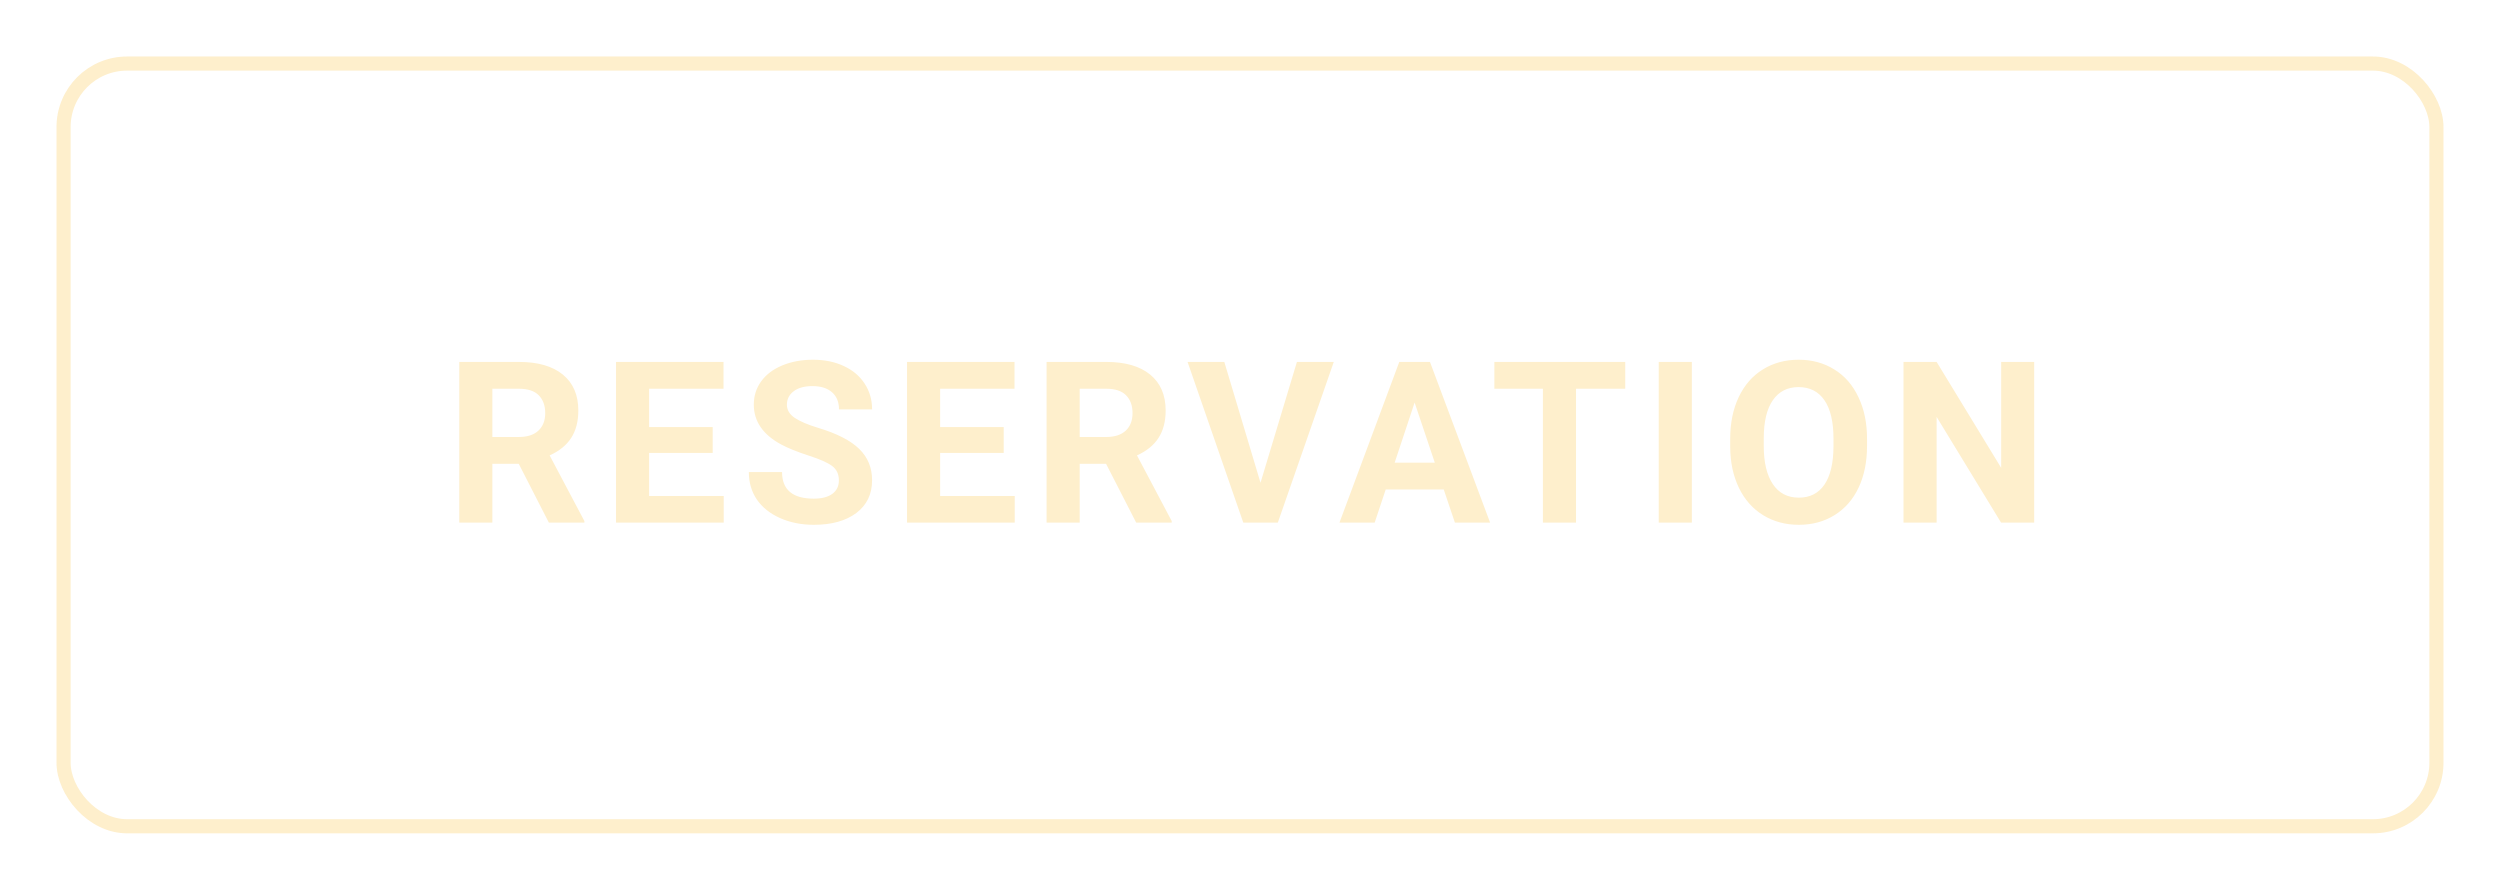 <svg width="177" height="63" viewBox="0 0 177 63" fill="none" xmlns="http://www.w3.org/2000/svg">
<g opacity="0.2" filter="url(#filter0_d_43_1367)">
<rect x="4" y="4" width="169" height="55" rx="5" fill="white"/>
<rect x="4.5" y="4.5" width="168" height="54" rx="4.5" stroke="#F8AE00"/>
<path d="M36.727 32.836H34.859V37H32.516V25.625H36.742C38.086 25.625 39.122 25.924 39.852 26.523C40.581 27.122 40.945 27.969 40.945 29.062C40.945 29.838 40.776 30.487 40.438 31.008C40.104 31.523 39.596 31.935 38.914 32.242L41.375 36.891V37H38.859L36.727 32.836ZM34.859 30.938H36.75C37.339 30.938 37.794 30.789 38.117 30.492C38.44 30.19 38.602 29.776 38.602 29.25C38.602 28.713 38.448 28.292 38.141 27.984C37.839 27.677 37.372 27.523 36.742 27.523H34.859V30.938ZM50.458 32.07H45.958V35.117H51.239V37H43.614V25.625H51.224V27.523H45.958V30.234H50.458V32.07ZM59.393 34.016C59.393 33.573 59.237 33.234 58.924 33C58.612 32.76 58.049 32.51 57.237 32.25C56.424 31.984 55.781 31.724 55.307 31.469C54.015 30.771 53.369 29.831 53.369 28.648C53.369 28.034 53.541 27.487 53.885 27.008C54.234 26.523 54.731 26.146 55.377 25.875C56.028 25.604 56.757 25.469 57.565 25.469C58.377 25.469 59.101 25.617 59.737 25.914C60.372 26.206 60.864 26.62 61.213 27.156C61.567 27.693 61.744 28.302 61.744 28.984H59.401C59.401 28.463 59.237 28.06 58.908 27.773C58.58 27.482 58.119 27.336 57.526 27.336C56.953 27.336 56.507 27.458 56.19 27.703C55.872 27.943 55.713 28.26 55.713 28.656C55.713 29.026 55.898 29.336 56.268 29.586C56.643 29.836 57.192 30.07 57.916 30.289C59.25 30.69 60.221 31.188 60.83 31.781C61.44 32.375 61.744 33.115 61.744 34C61.744 34.984 61.372 35.758 60.627 36.32C59.882 36.878 58.88 37.156 57.619 37.156C56.744 37.156 55.947 36.997 55.229 36.68C54.51 36.357 53.961 35.917 53.58 35.359C53.205 34.802 53.018 34.156 53.018 33.422H55.369C55.369 34.677 56.119 35.305 57.619 35.305C58.177 35.305 58.612 35.193 58.924 34.969C59.237 34.74 59.393 34.422 59.393 34.016ZM71.062 32.07H66.562V35.117H71.843V37H64.218V25.625H71.828V27.523H66.562V30.234H71.062V32.07ZM78.309 32.836H76.442V37H74.098V25.625H78.325C79.668 25.625 80.705 25.924 81.434 26.523C82.163 27.122 82.528 27.969 82.528 29.062C82.528 29.838 82.359 30.487 82.02 31.008C81.687 31.523 81.179 31.935 80.497 32.242L82.957 36.891V37H80.442L78.309 32.836ZM76.442 30.938H78.332C78.921 30.938 79.377 30.789 79.7 30.492C80.023 30.19 80.184 29.776 80.184 29.25C80.184 28.713 80.03 28.292 79.723 27.984C79.421 27.677 78.955 27.523 78.325 27.523H76.442V30.938ZM89.244 34.18L91.822 25.625H94.431L90.47 37H88.025L84.08 25.625H86.681L89.244 34.18ZM102.217 34.656H98.108L97.327 37H94.835L99.069 25.625H101.241L105.499 37H103.007L102.217 34.656ZM98.741 32.758H101.585L100.155 28.5L98.741 32.758ZM115.066 27.523H111.582V37H109.238V27.523H105.801V25.625H115.066V27.523ZM119.782 37H117.438V25.625H119.782V37ZM132.186 31.57C132.186 32.69 131.988 33.672 131.592 34.516C131.196 35.359 130.628 36.01 129.889 36.469C129.154 36.927 128.311 37.156 127.357 37.156C126.415 37.156 125.574 36.93 124.834 36.477C124.094 36.023 123.522 35.378 123.115 34.539C122.709 33.695 122.503 32.727 122.498 31.633V31.07C122.498 29.951 122.699 28.966 123.1 28.117C123.506 27.263 124.076 26.609 124.811 26.156C125.55 25.698 126.394 25.469 127.342 25.469C128.29 25.469 129.131 25.698 129.865 26.156C130.605 26.609 131.175 27.263 131.576 28.117C131.982 28.966 132.186 29.948 132.186 31.062V31.57ZM129.811 31.055C129.811 29.862 129.597 28.956 129.17 28.336C128.743 27.716 128.134 27.406 127.342 27.406C126.555 27.406 125.949 27.713 125.522 28.328C125.094 28.938 124.878 29.833 124.873 31.016V31.57C124.873 32.732 125.087 33.633 125.514 34.273C125.941 34.914 126.555 35.234 127.357 35.234C128.144 35.234 128.748 34.927 129.17 34.312C129.592 33.693 129.805 32.792 129.811 31.609V31.055ZM144.019 37H141.675L137.113 29.516V37H134.769V25.625H137.113L141.683 33.125V25.625H144.019V37Z" fill="#F8AE00"/>
</g>
<defs>
<filter id="filter0_d_43_1367" x="0" y="0" width="177" height="63" filterUnits="userSpaceOnUse" color-interpolation-filters="sRGB">
<feFlood flood-opacity="0" result="BackgroundImageFix"/>
<feColorMatrix in="SourceAlpha" type="matrix" values="0 0 0 0 0 0 0 0 0 0 0 0 0 0 0 0 0 0 127 0" result="hardAlpha"/>
<feOffset/>
<feGaussianBlur stdDeviation="2"/>
<feColorMatrix type="matrix" values="0 0 0 0 0 0 0 0 0 0 0 0 0 0 0 0 0 0 0.25 0"/>
<feBlend mode="normal" in2="BackgroundImageFix" result="effect1_dropShadow_43_1367"/>
<feBlend mode="normal" in="SourceGraphic" in2="effect1_dropShadow_43_1367" result="shape"/>
</filter>
</defs>
</svg>
